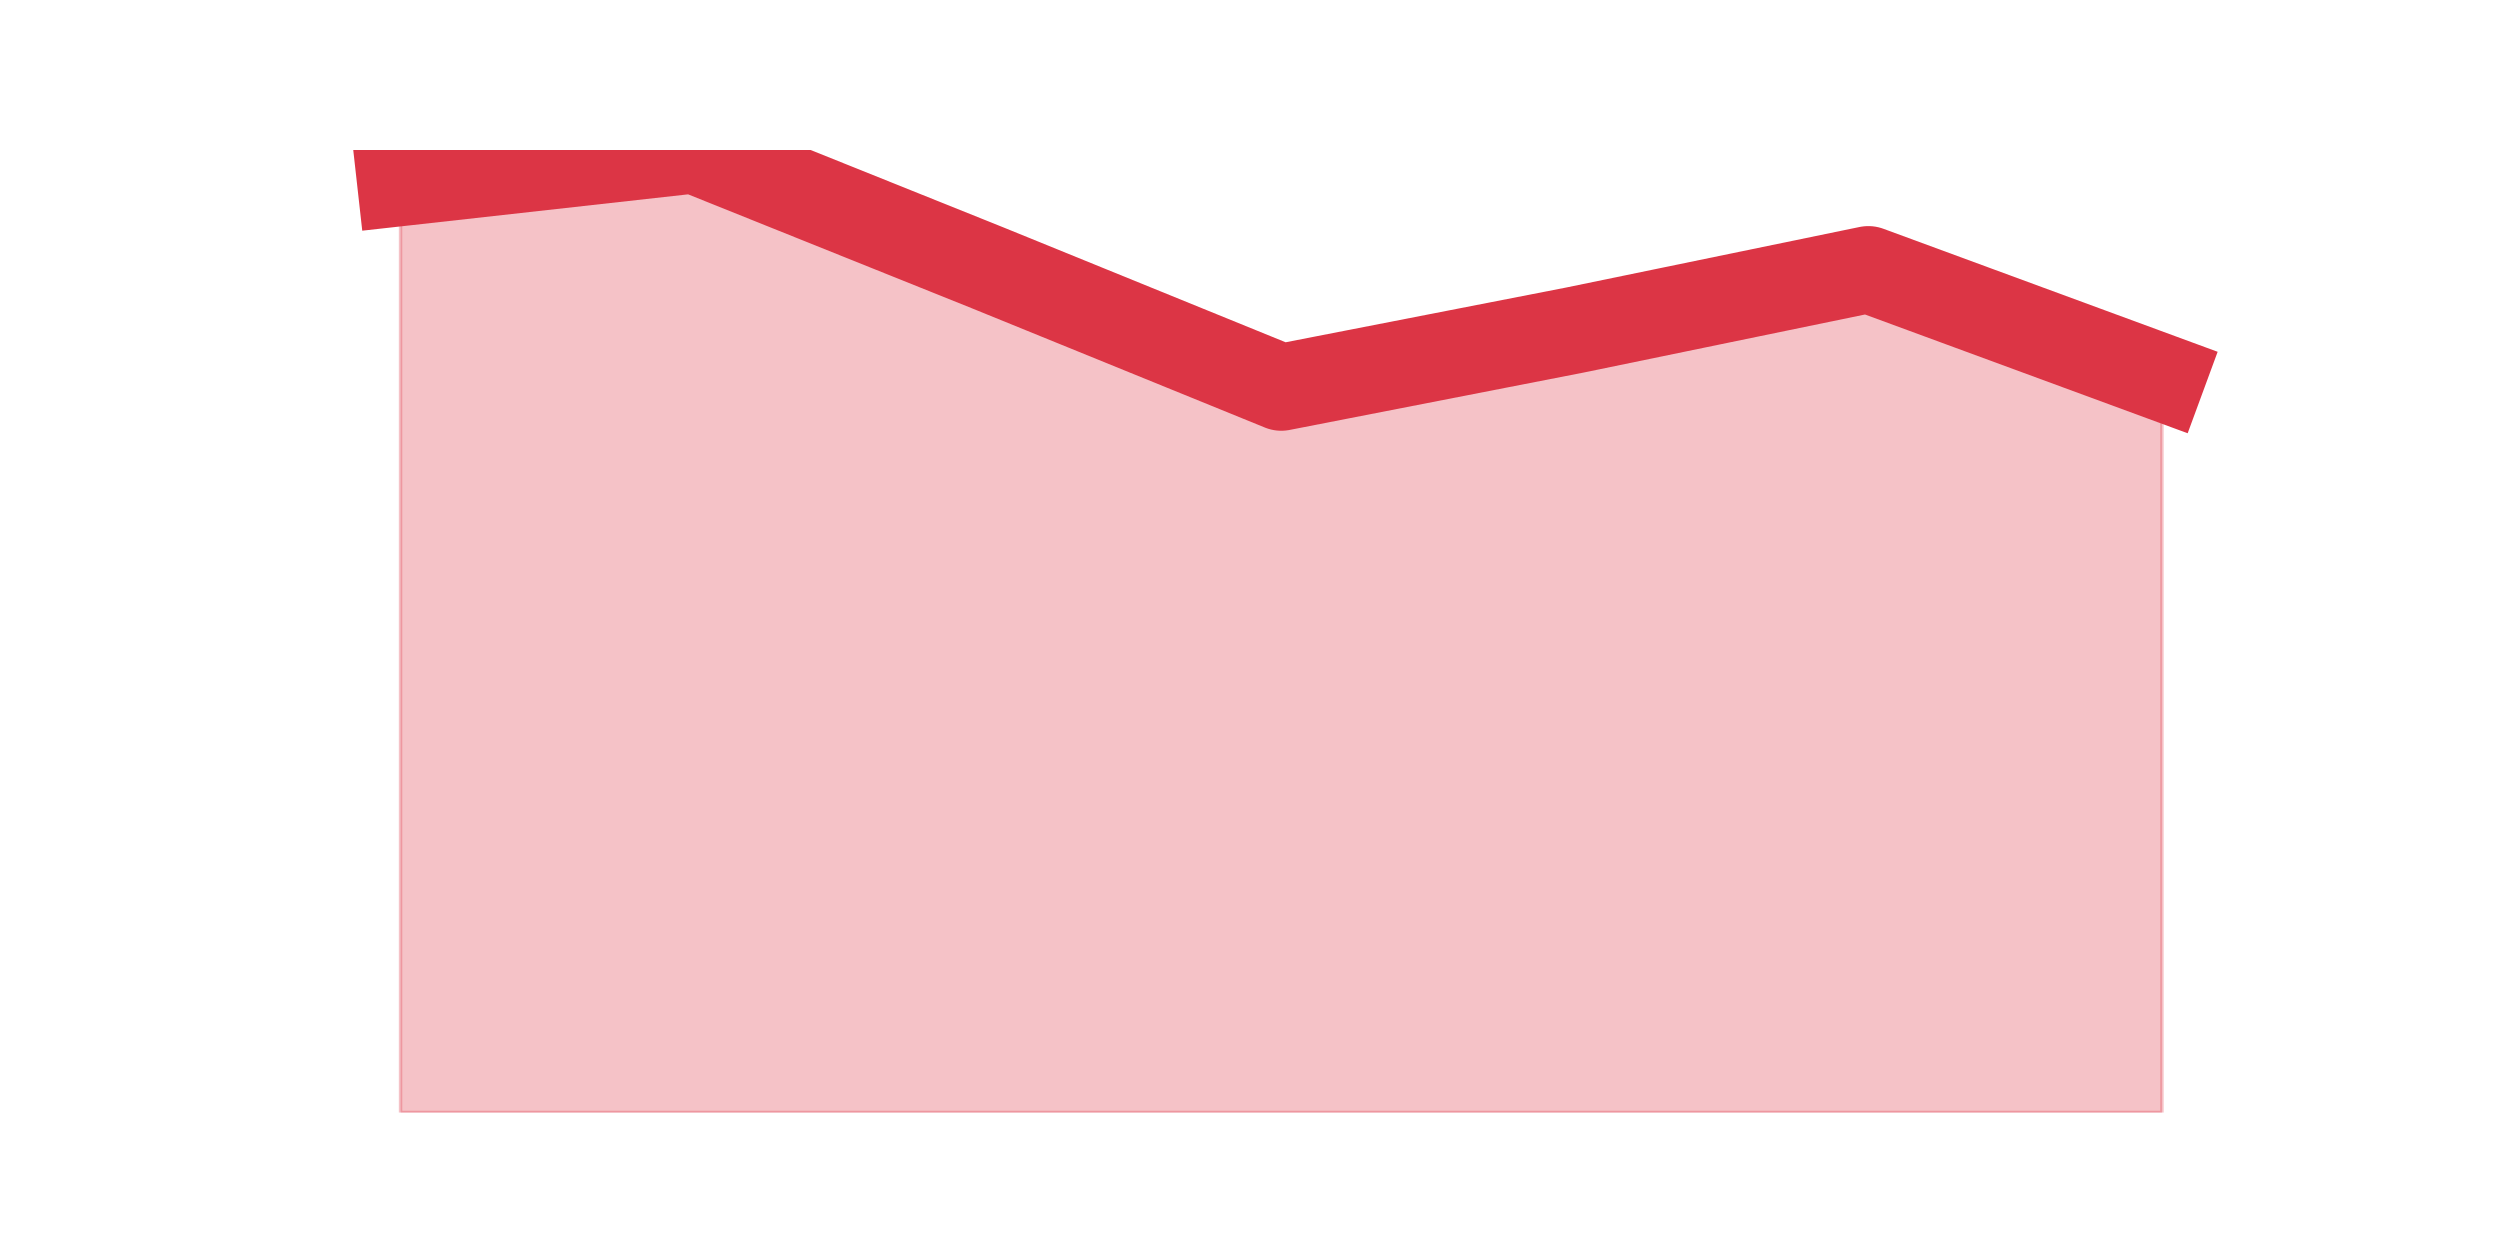 <?xml version="1.0" encoding="utf-8" standalone="no"?>
<!DOCTYPE svg PUBLIC "-//W3C//DTD SVG 1.1//EN"
  "http://www.w3.org/Graphics/SVG/1.1/DTD/svg11.dtd">
<svg height="360pt" version="1.1" viewBox="0 0 720 360" width="720pt" xmlns="http://www.w3.org/2000/svg" xmlns:xlink="http://www.w3.org/1999/xlink">
 <defs>
  <style type="text/css">*{stroke-linecap:butt;stroke-linejoin:round;}</style>
 </defs>
 <g id="figure_1">
  <g id="patch_1">
   <path d="M 0 360 
L 720 360 
L 720 0 
L 0 0 
z
" style="fill:none;"/>
  </g>
  <g id="axes_1">
   <g id="matplotlib.axis_1"/>
   <g id="matplotlib.axis_2"/>
   <g id="PolyCollection_1">
    <defs>
     <path d="M 115.364 -307.371 
L 115.364 -39.6 
L 199.909 -39.6 
L 284.455 -39.6 
L 369 -39.6 
L 453.545 -39.6 
L 538.091 -39.6 
L 622.636 -39.6 
L 622.636 -251.271 
L 622.636 -251.271 
L 538.091 -282.386 
L 453.545 -264.943 
L 369 -248.443 
L 284.455 -282.857 
L 199.909 -316.8 
L 115.364 -307.371 
z
" id="m088ac8f10e" style="stroke:#dc3545;stroke-opacity:0.3;"/>
    </defs>
    <g clip-path="url(#p352fa1465c)">
     <use style="fill:#dc3545;fill-opacity:0.3;stroke:#dc3545;stroke-opacity:0.3;" x="0" xlink:href="#m088ac8f10e" y="360"/>
    </g>
   </g>
   <g id="line2d_1">
    <path clip-path="url(#p352fa1465c)" d="M 115.364 52.629 
L 199.909 43.2 
L 284.455 77.143 
L 369 111.557 
L 453.545 95.057 
L 538.091 77.614 
L 622.636 108.729 
" style="fill:none;stroke:#dc3545;stroke-linecap:square;stroke-width:25;"/>
   </g>
  </g>
 </g>
 <defs>
  <clipPath id="p352fa1465c">
   <rect height="277.2" width="558" x="90" y="43.2"/>
  </clipPath>
 </defs>
</svg>
